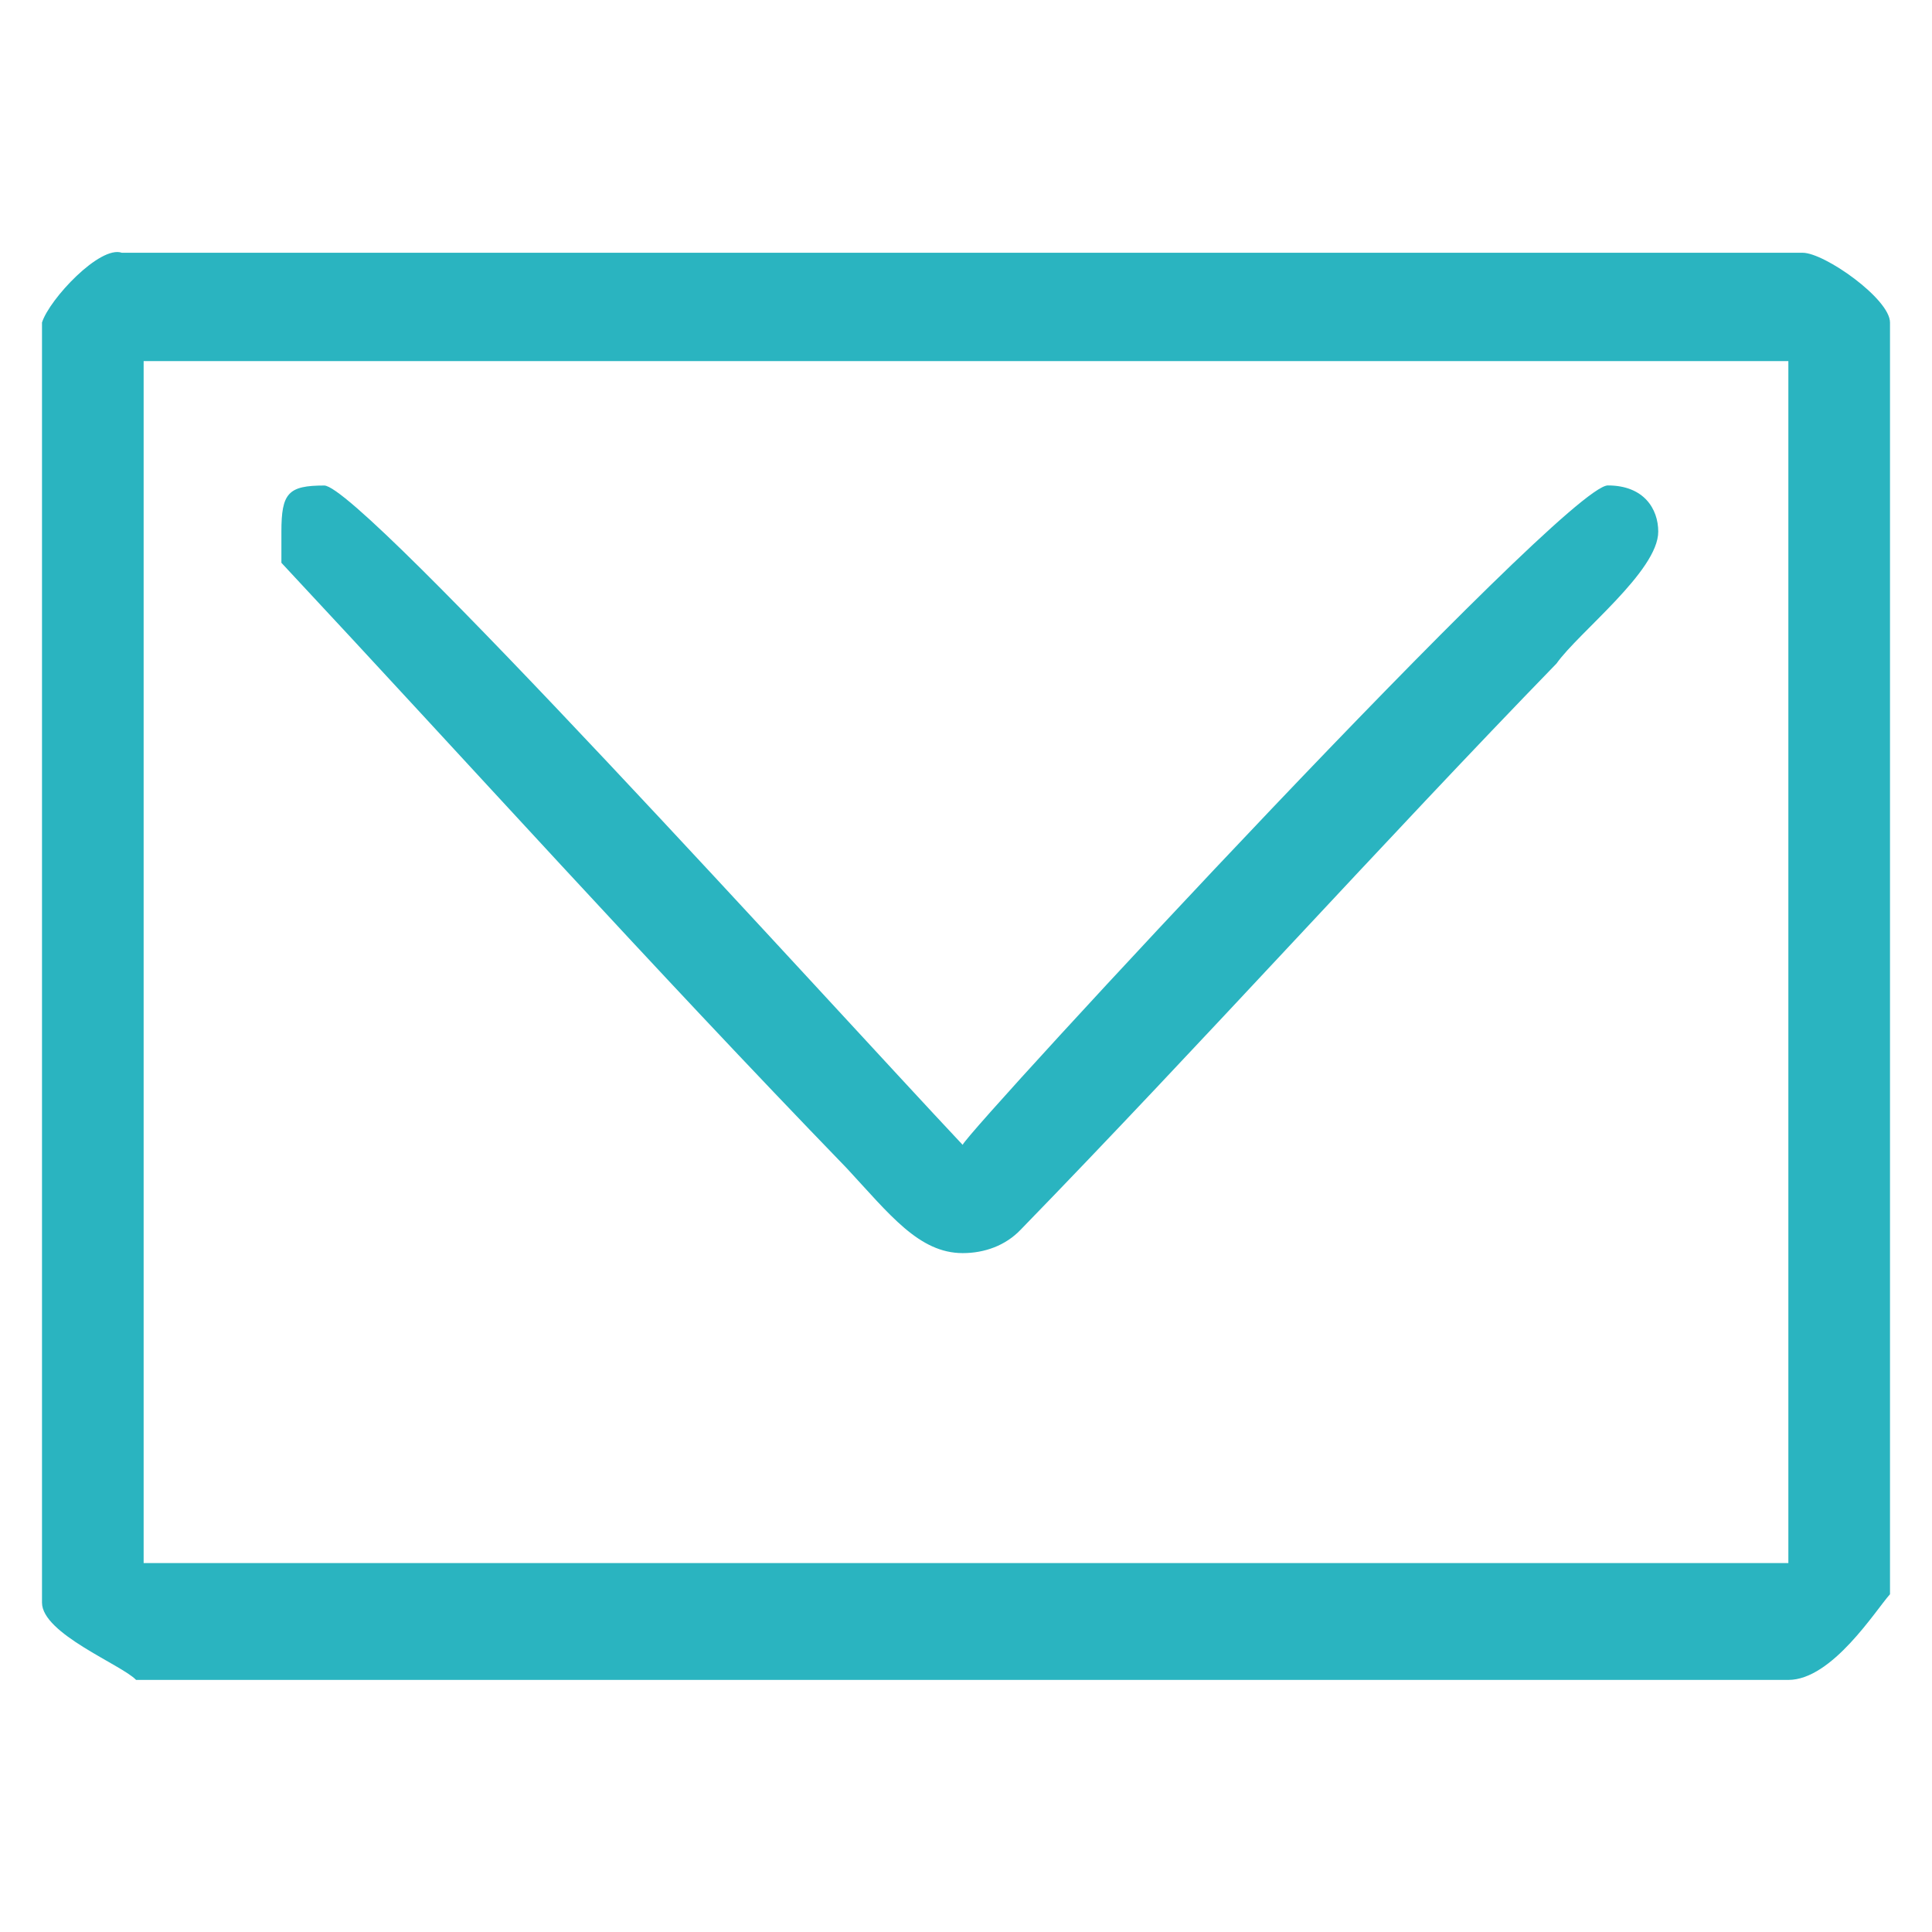 <?xml version="1.0" encoding="utf-8"?>
<!-- Generator: Adobe Illustrator 16.0.3, SVG Export Plug-In . SVG Version: 6.00 Build 0)  -->
<!DOCTYPE svg PUBLIC "-//W3C//DTD SVG 1.1//EN" "http://www.w3.org/Graphics/SVG/1.1/DTD/svg11.dtd">
<svg version="1.1" id="Layer_1" xmlns="http://www.w3.org/2000/svg" xmlns:xlink="http://www.w3.org/1999/xlink" x="0px" y="0px"
	 width="23px" height="23px" viewBox="0 0 23 23" enable-background="new 0 0 23 23" xml:space="preserve">
<path fill-rule="evenodd" clip-rule="evenodd" fill="#2AB4C0" d="M11.46,13.629c0.08-0.19,7.16-7.85,7.681-7.85
	c0.43,0,0.6,0.28,0.6,0.55c0,0.47-0.95,1.2-1.211,1.57c-2.069,2.13-4.229,4.529-6.379,6.74c-0.18,0.189-0.43,0.279-0.69,0.279
	c-0.52,0-0.87-0.46-1.38-1.01C7.75,11.5,5.59,9.1,3.35,6.7V6.33c0-0.46,0.08-0.55,0.51-0.55C4.3,5.779,9.9,11.97,11.46,13.629z
	 M21.29,4.299v14.309H1.71V4.299H21.29z M21.46,3.009c0.261,0,1.04,0.55,1.04,0.83v15.14c-0.17,0.189-0.689,1.02-1.21,1.02H1.62
	c-0.17-0.18-1.12-0.55-1.12-0.92V3.839c0.09-0.28,0.69-0.92,0.95-0.83H21.46z"/>
</svg>
